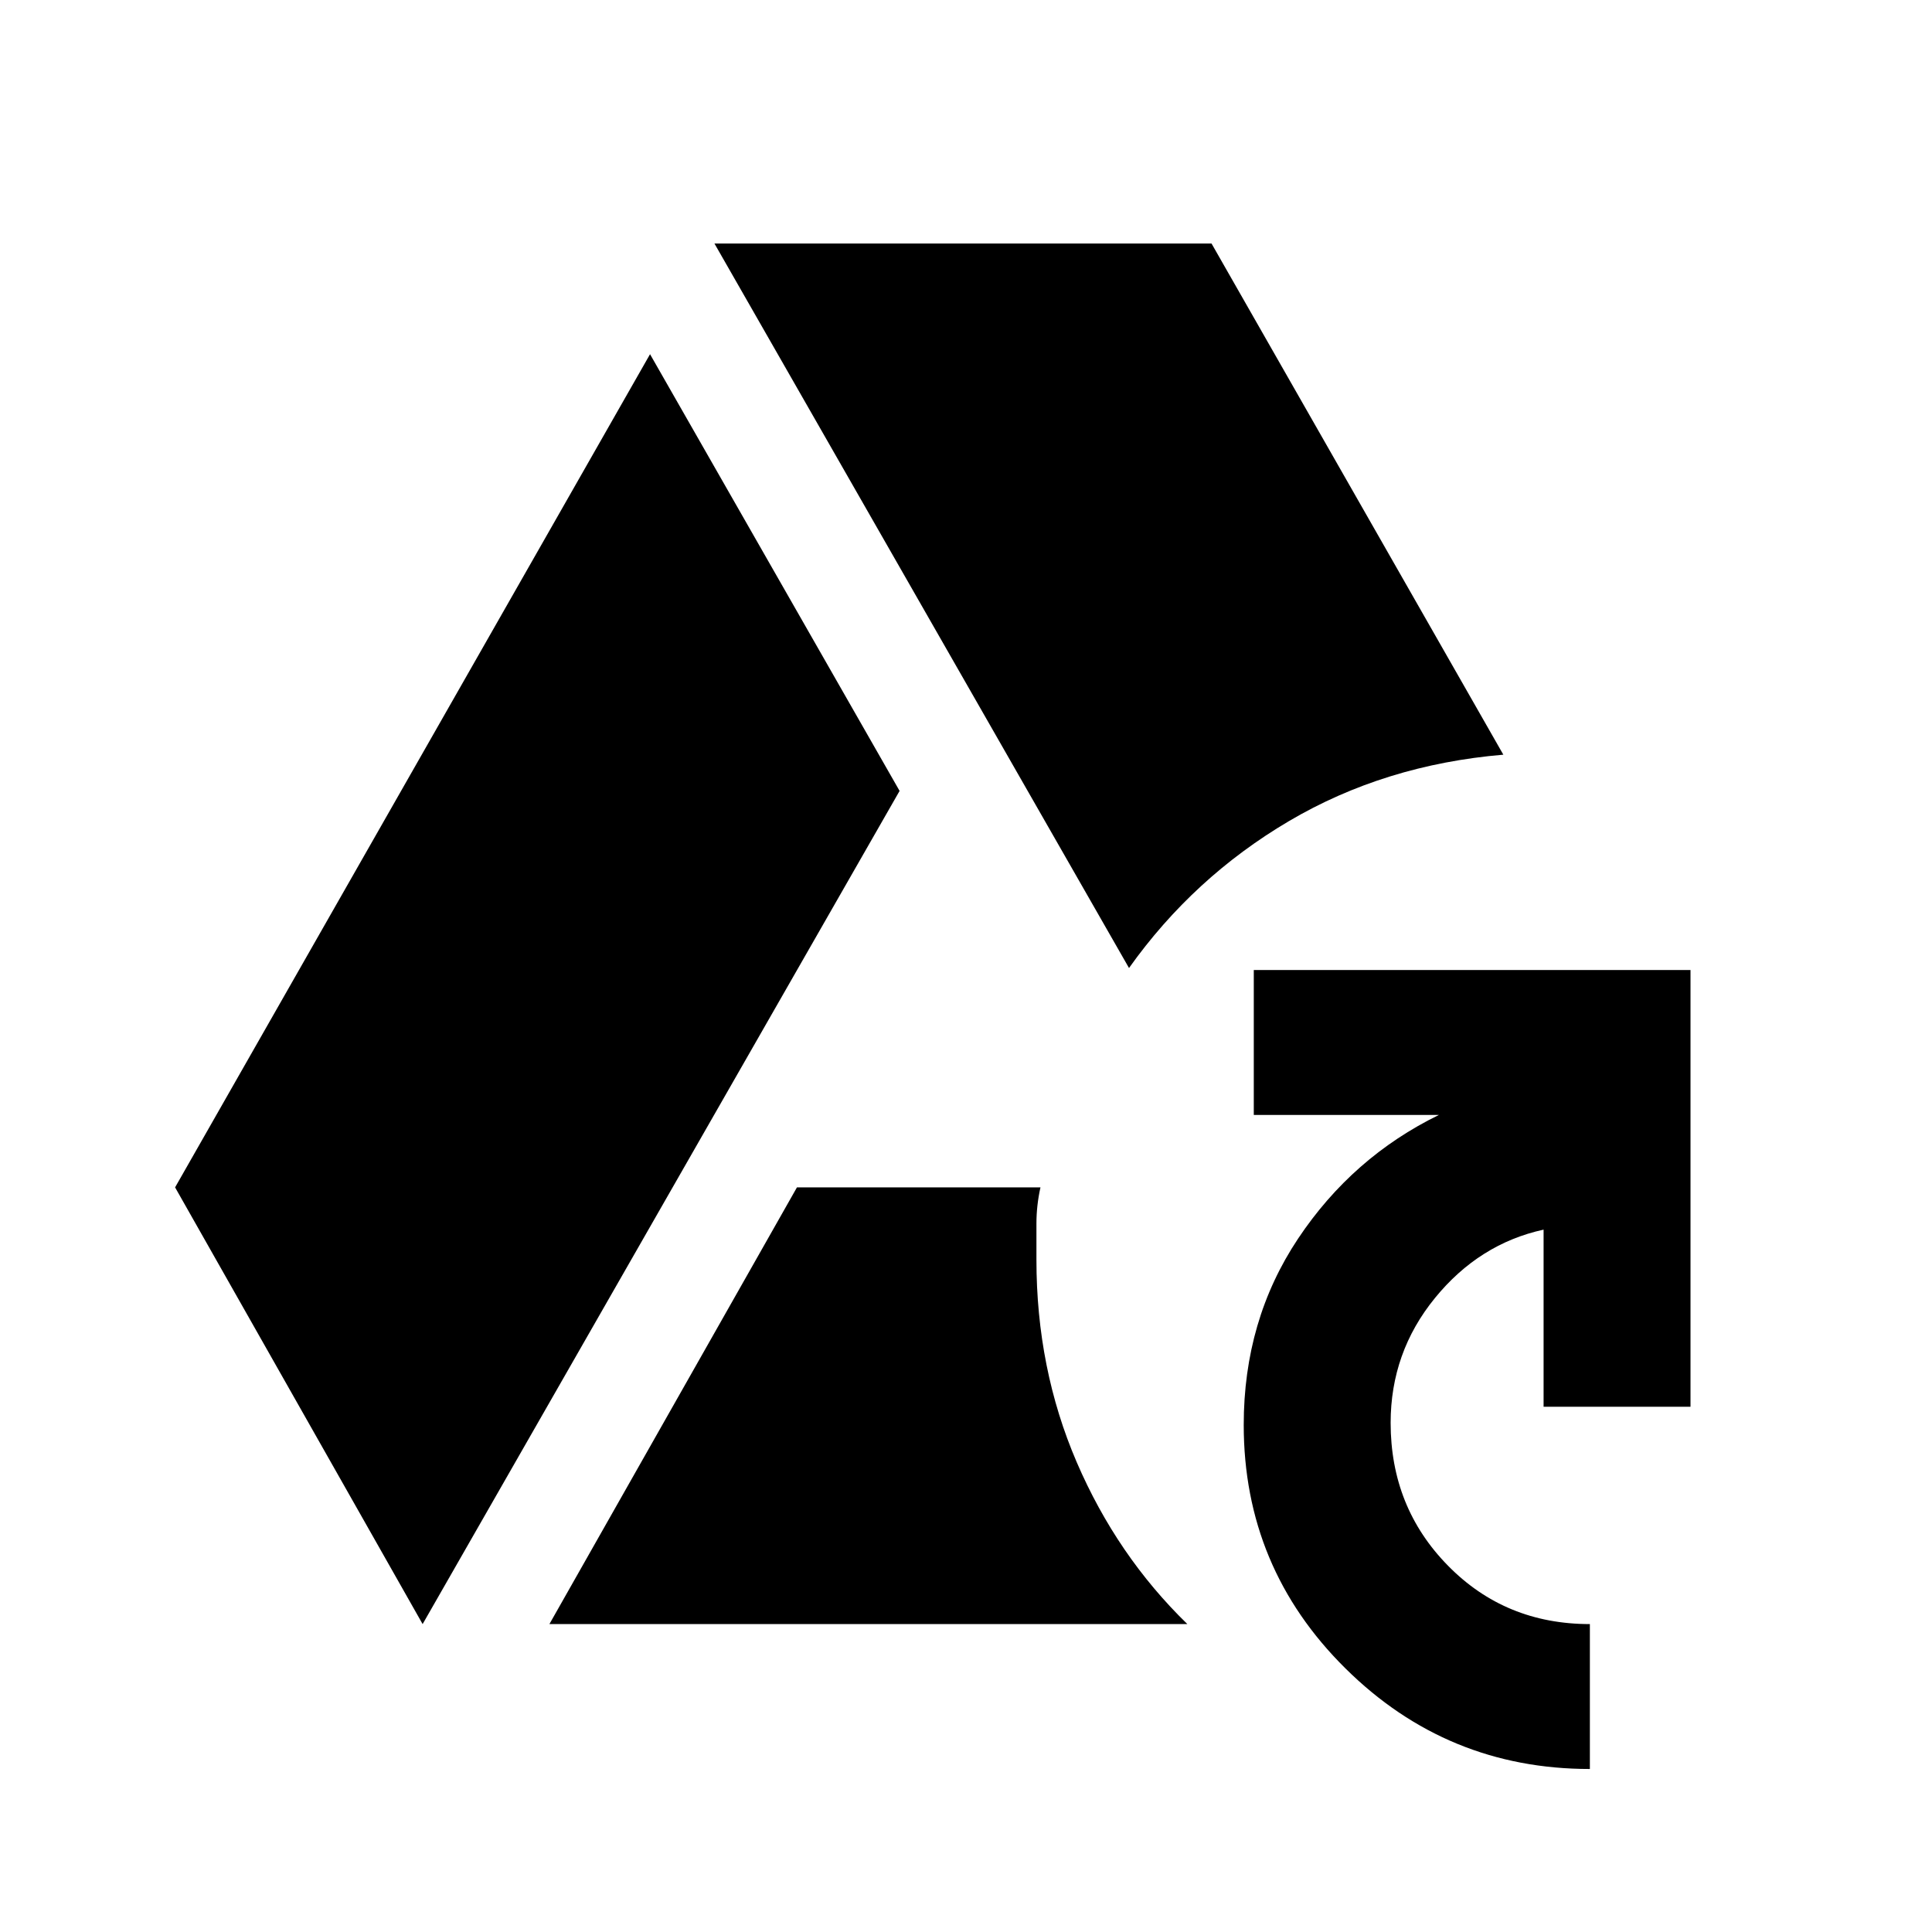 <svg xmlns="http://www.w3.org/2000/svg" height="24" width="24"><path d="M5.25 20.175 2.175 14.75 8.075 4.4 11.175 9.825ZM6.825 20.175 9.9 14.75H12.925Q12.875 14.975 12.875 15.2Q12.875 15.425 12.875 15.65Q12.875 17 13.375 18.163Q13.875 19.325 14.75 20.175ZM14.025 12.025 8.875 3.025H15.05L18.675 9.375Q17.2 9.5 16.012 10.2Q14.825 10.9 14.025 12.025ZM19.75 21.975Q17.975 21.975 16.713 20.725Q15.45 19.475 15.45 17.7Q15.45 16.4 16.125 15.387Q16.8 14.375 17.875 13.85H15.575V12.05H21V17.475H19.175V15.275Q18.375 15.45 17.825 16.125Q17.275 16.8 17.275 17.675Q17.275 18.725 17.988 19.45Q18.7 20.175 19.75 20.175Z"/></svg>